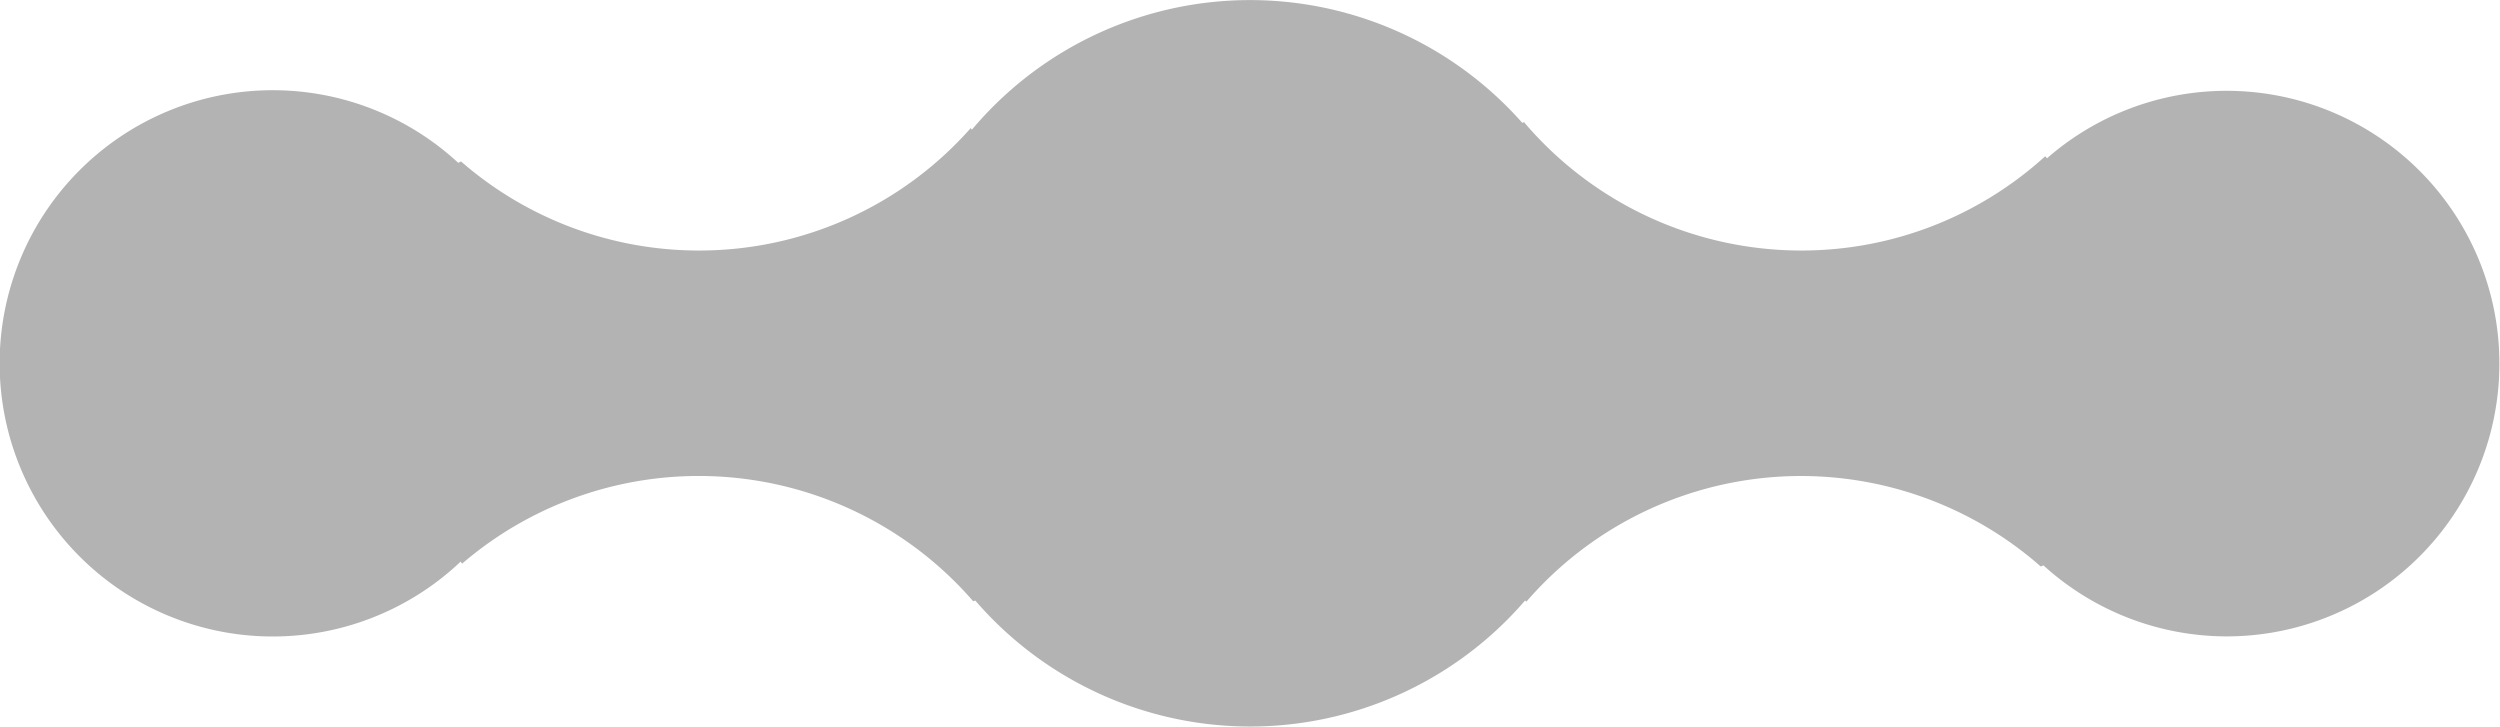 <svg xmlns="http://www.w3.org/2000/svg" width="718.5" height="208.8" viewBox="0 0 718.5 208.8"><defs><style>.cls-1{fill-rule:evenodd;opacity:0.3;}</style></defs><g id="Layer_2" data-name="Layer 2"><g id="Layer_1-2" data-name="Layer 1"><path class="cls-1" d="M640.1,182.9a78.4,78.4,0,0,1-52.8-20.4l-.8.3a104.3,104.3,0,0,0-147.8,10.1l-.4-.3a104.3,104.3,0,0,1-158,0l-.6.2A104.4,104.4,0,0,0,132.8,162l-.4-.6a78.5,78.5,0,1,1-.7-114.6l.8-.4A104,104,0,0,0,200.9,72,104.1,104.1,0,0,0,279,36.8l.3.5a104.4,104.4,0,0,1,158.2-2l.5-.2A104.5,104.5,0,0,0,517.7,72a104,104,0,0,0,70.1-27.1l.5.6a78.4,78.4,0,1,1,51.8,137.4Z"/></g></g></svg>